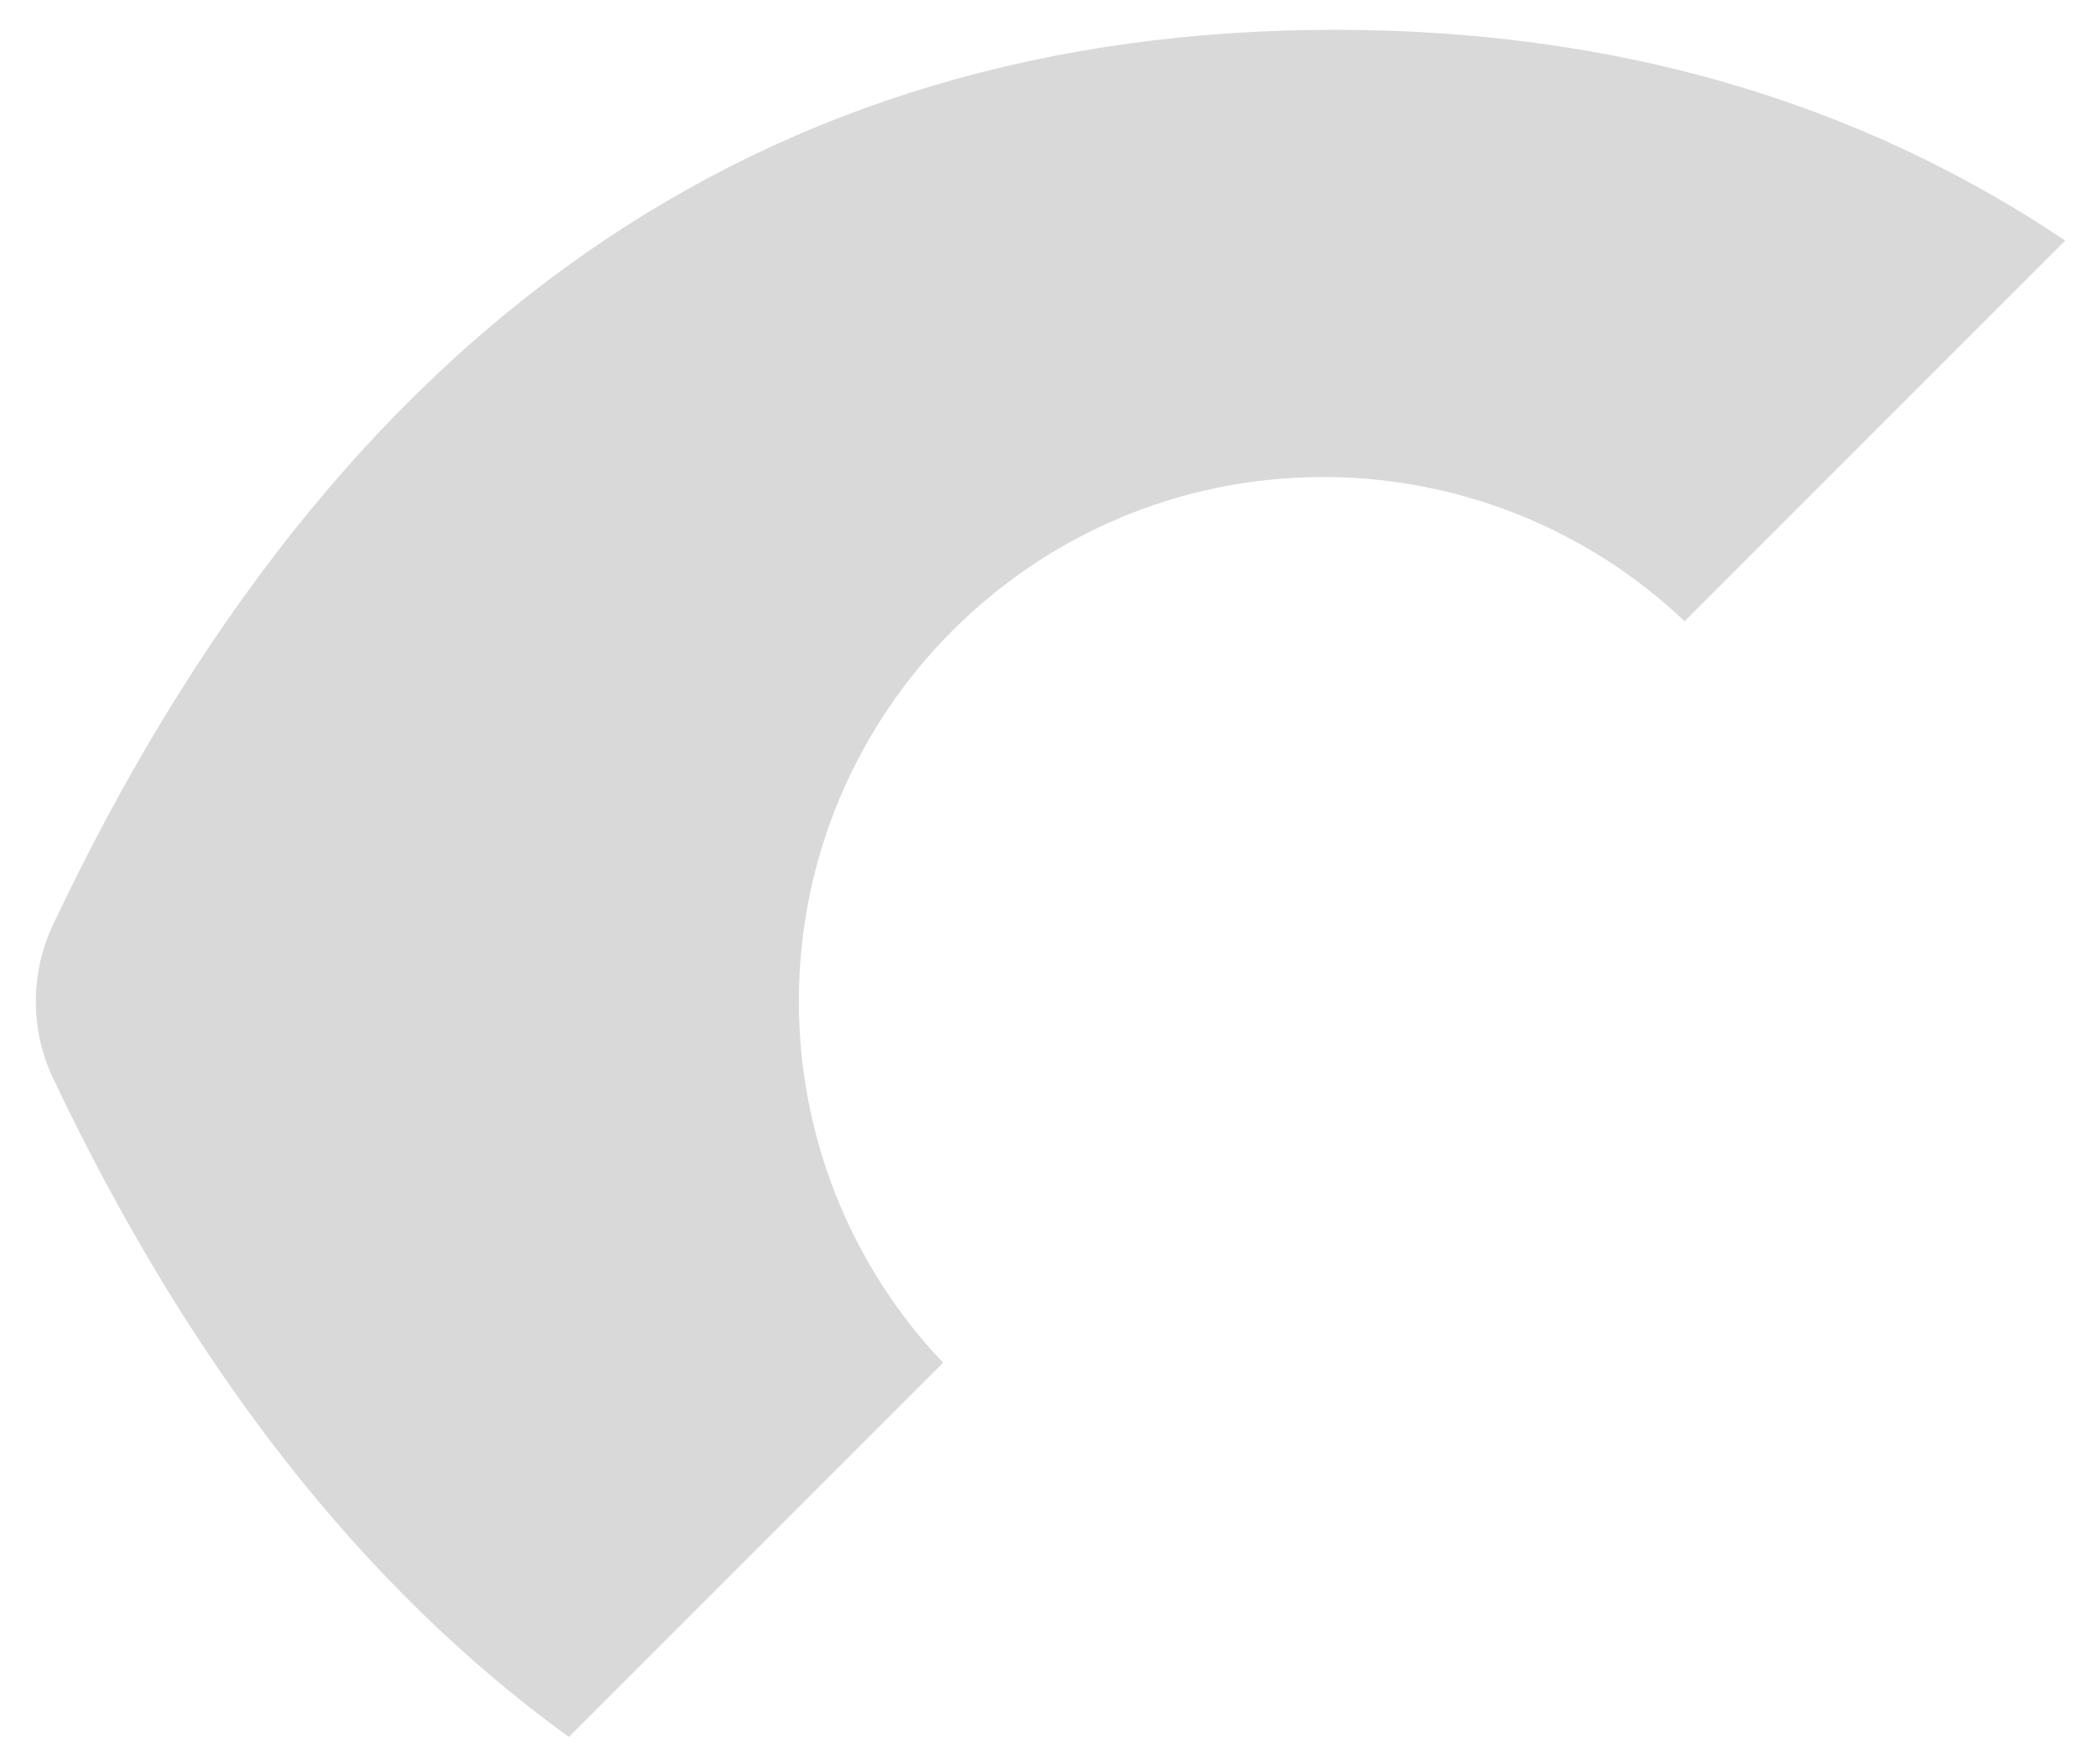 ﻿<?xml version="1.0" encoding="utf-8"?>
<svg version="1.1" xmlns:xlink="http://www.w3.org/1999/xlink" width="44px" height="37px" xmlns="http://www.w3.org/2000/svg">
  <defs>
    <pattern id="BGPattern" patternUnits="userSpaceOnUse" alignment="0 0" imageRepeat="None" />
    <mask fill="white" id="Clip2950">
      <path d="M 1.112 22.612  C 3.999 28.692  7.605 33.297  11.931 36.428  L 19.779 28.58  C 17.836 26.536  16.754 23.823  16.754 21.004  C 16.754 14.928  21.678 10.004  27.754 10.004  C 30.573 10.004  33.286 11.086  35.33 13.029  L 43.312 5.045  C 38.925 2.101  33.82 0.628  28 0.625  C 15.987 0.625  7.025 6.881  1.112 19.394  C 0.631 20.413  0.631 21.594  1.112 22.612  Z " fill-rule="evenodd" />
    </mask>
  </defs>
  <g transform="matrix(1 0 0 1 0 -4 )">
    <path d="M 1.112 22.612  C 3.999 28.692  7.605 33.297  11.931 36.428  L 19.779 28.58  C 17.836 26.536  16.754 23.823  16.754 21.004  C 16.754 14.928  21.678 10.004  27.754 10.004  C 30.573 10.004  33.286 11.086  35.33 13.029  L 43.312 5.045  C 38.925 2.101  33.82 0.628  28 0.625  C 15.987 0.625  7.025 6.881  1.112 19.394  C 0.631 20.413  0.631 21.594  1.112 22.612  Z " fill-rule="nonzero" fill="rgba(217, 217, 217, 1)" stroke="none" transform="matrix(1 0 0 1 0 4 )" class="fill" />
    <path d="M 1.112 22.612  C 3.999 28.692  7.605 33.297  11.931 36.428  L 19.779 28.58  C 17.836 26.536  16.754 23.823  16.754 21.004  C 16.754 14.928  21.678 10.004  27.754 10.004  C 30.573 10.004  33.286 11.086  35.33 13.029  L 43.312 5.045  C 38.925 2.101  33.82 0.628  28 0.625  C 15.987 0.625  7.025 6.881  1.112 19.394  C 0.631 20.413  0.631 21.594  1.112 22.612  Z " stroke-width="0" stroke-dasharray="0" stroke="rgba(255, 255, 255, 0)" fill="none" transform="matrix(1 0 0 1 0 4 )" class="stroke" mask="url(#Clip2950)" />
  </g>
</svg>